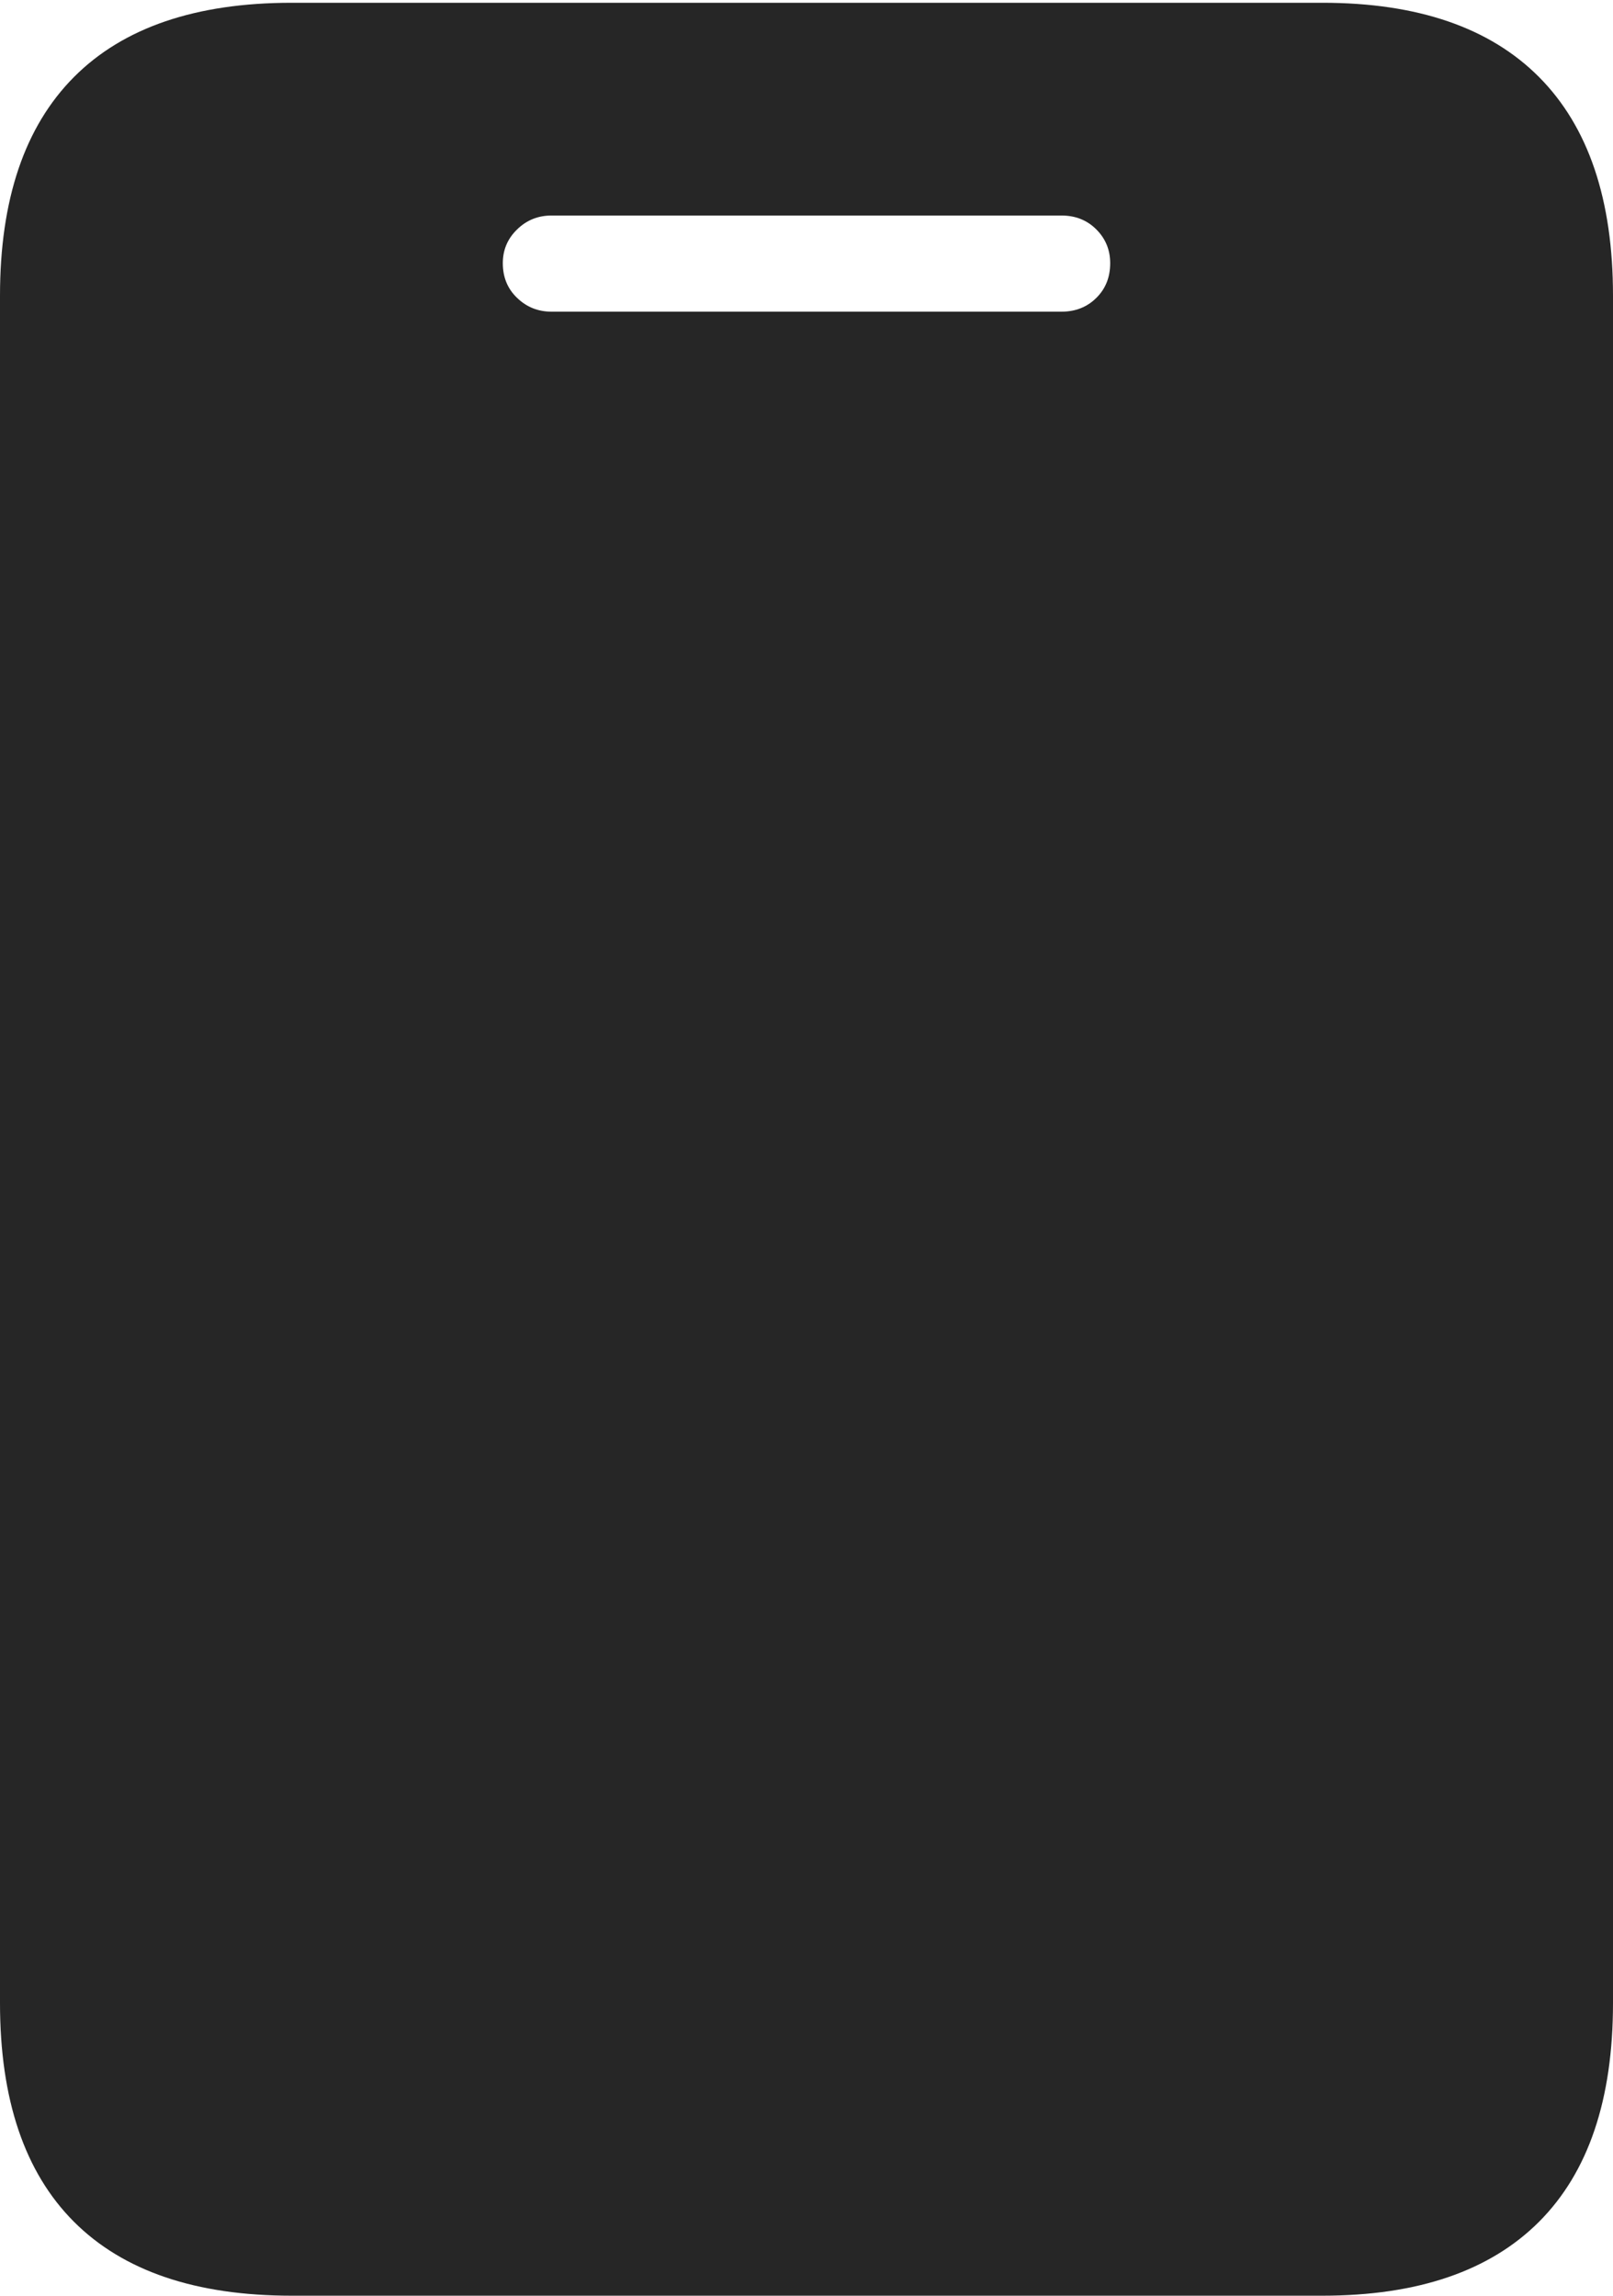 <?xml version="1.0" encoding="UTF-8"?>
<!--Generator: Apple Native CoreSVG 175-->
<!DOCTYPE svg
PUBLIC "-//W3C//DTD SVG 1.1//EN"
       "http://www.w3.org/Graphics/SVG/1.1/DTD/svg11.dtd">
<svg version="1.1" xmlns="http://www.w3.org/2000/svg" xmlns:xlink="http://www.w3.org/1999/xlink" width="14.529" height="20.675">
 <g>
  <rect height="20.675" opacity="0" width="14.529" x="0" y="0"/>
  <path d="M0 18.04Q0 19.341 0.665 20.008Q1.331 20.675 2.627 20.675L11.912 20.675Q13.198 20.675 13.864 20.008Q14.529 19.341 14.529 18.04L14.529 2.663Q14.529 1.365 13.864 0.695Q13.198 0.025 11.912 0.025L2.627 0.025Q1.331 0.025 0.665 0.695Q0 1.365 0 2.663ZM4.968 2.807Q4.786 2.807 4.658 2.683Q4.529 2.56 4.529 2.37Q4.529 2.191 4.658 2.066Q4.786 1.941 4.968 1.941L9.561 1.941Q9.75 1.941 9.875 2.066Q10 2.191 10 2.37Q10 2.56 9.875 2.683Q9.75 2.807 9.561 2.807Z" fill="rgba(0,0,0,0.85)"/>
 </g>
</svg>
